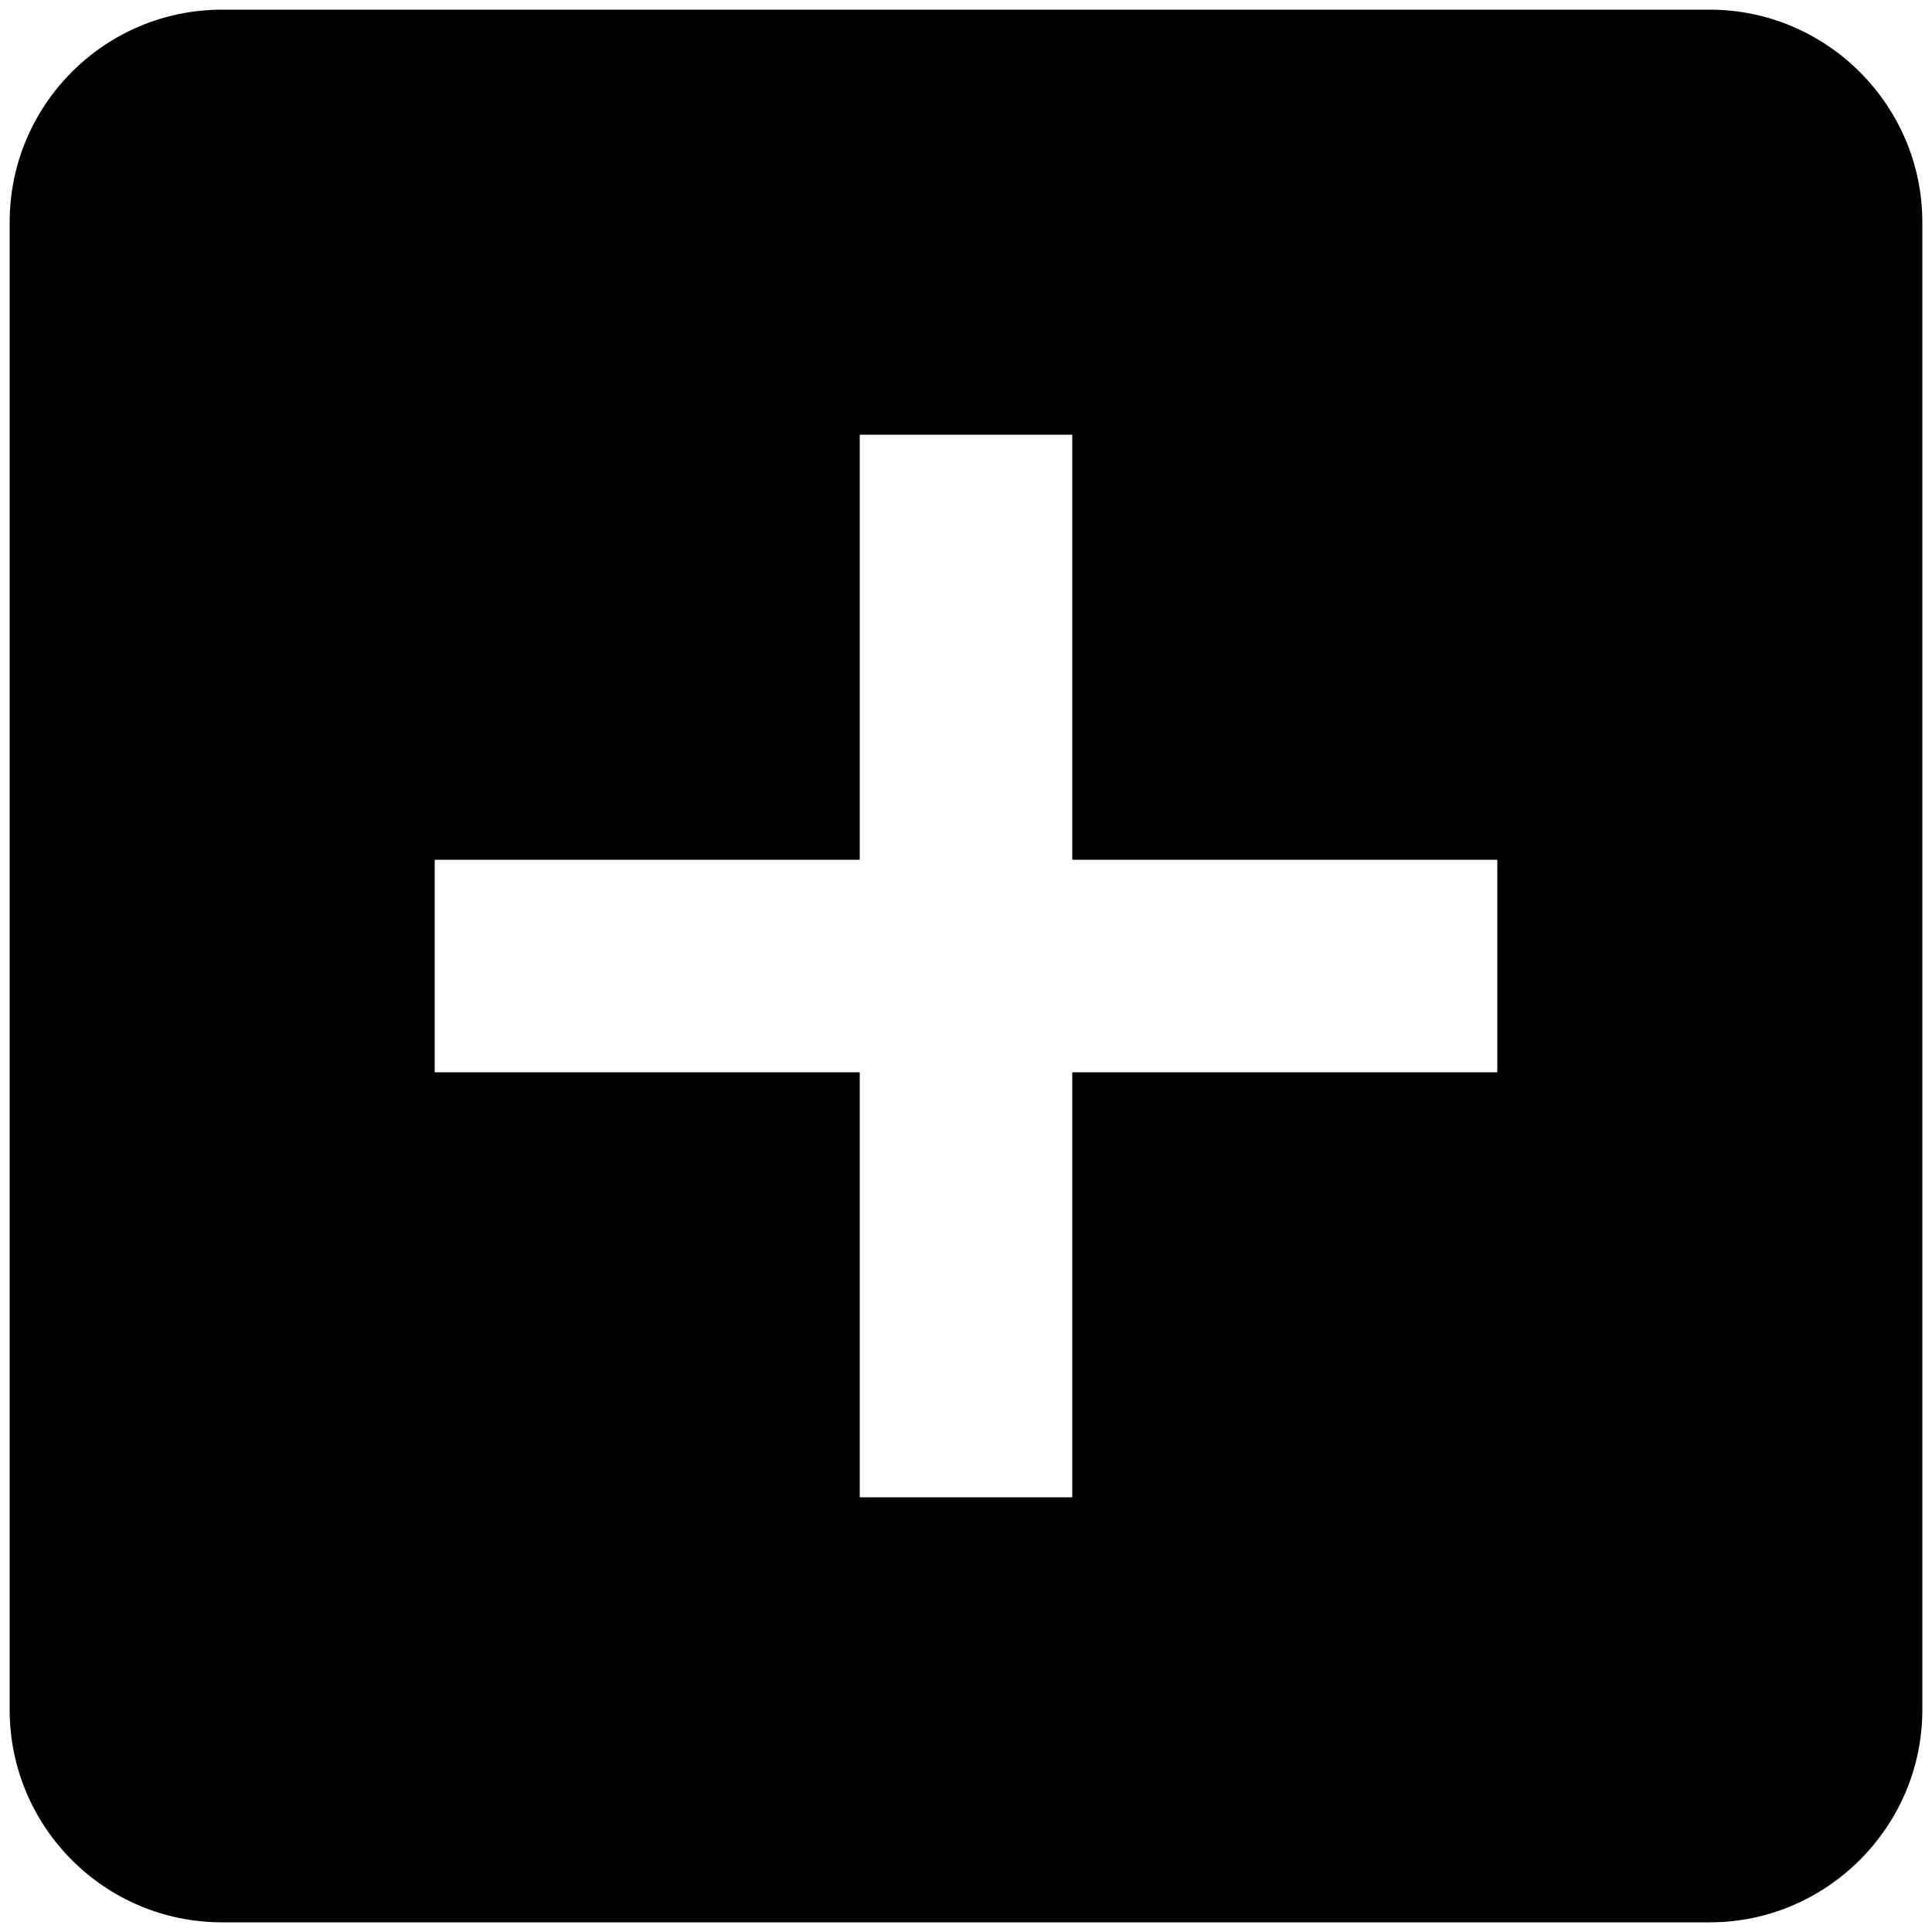 <svg width="25" height="25" viewBox="0 0 25 25" fill="none" xmlns="http://www.w3.org/2000/svg">
<path d="M22.125 0.125H2.875C1.349 0.125 0.125 1.363 0.125 2.875V22.125C0.125 23.637 1.349 24.875 2.875 24.875H22.125C23.637 24.875 24.875 23.637 24.875 22.125V2.875C24.875 1.363 23.637 0.125 22.125 0.125ZM19.375 13.875H13.875V19.375H11.125V13.875H5.625V11.125H11.125V5.625H13.875V11.125H19.375V13.875Z" fill="black"/>
</svg>
